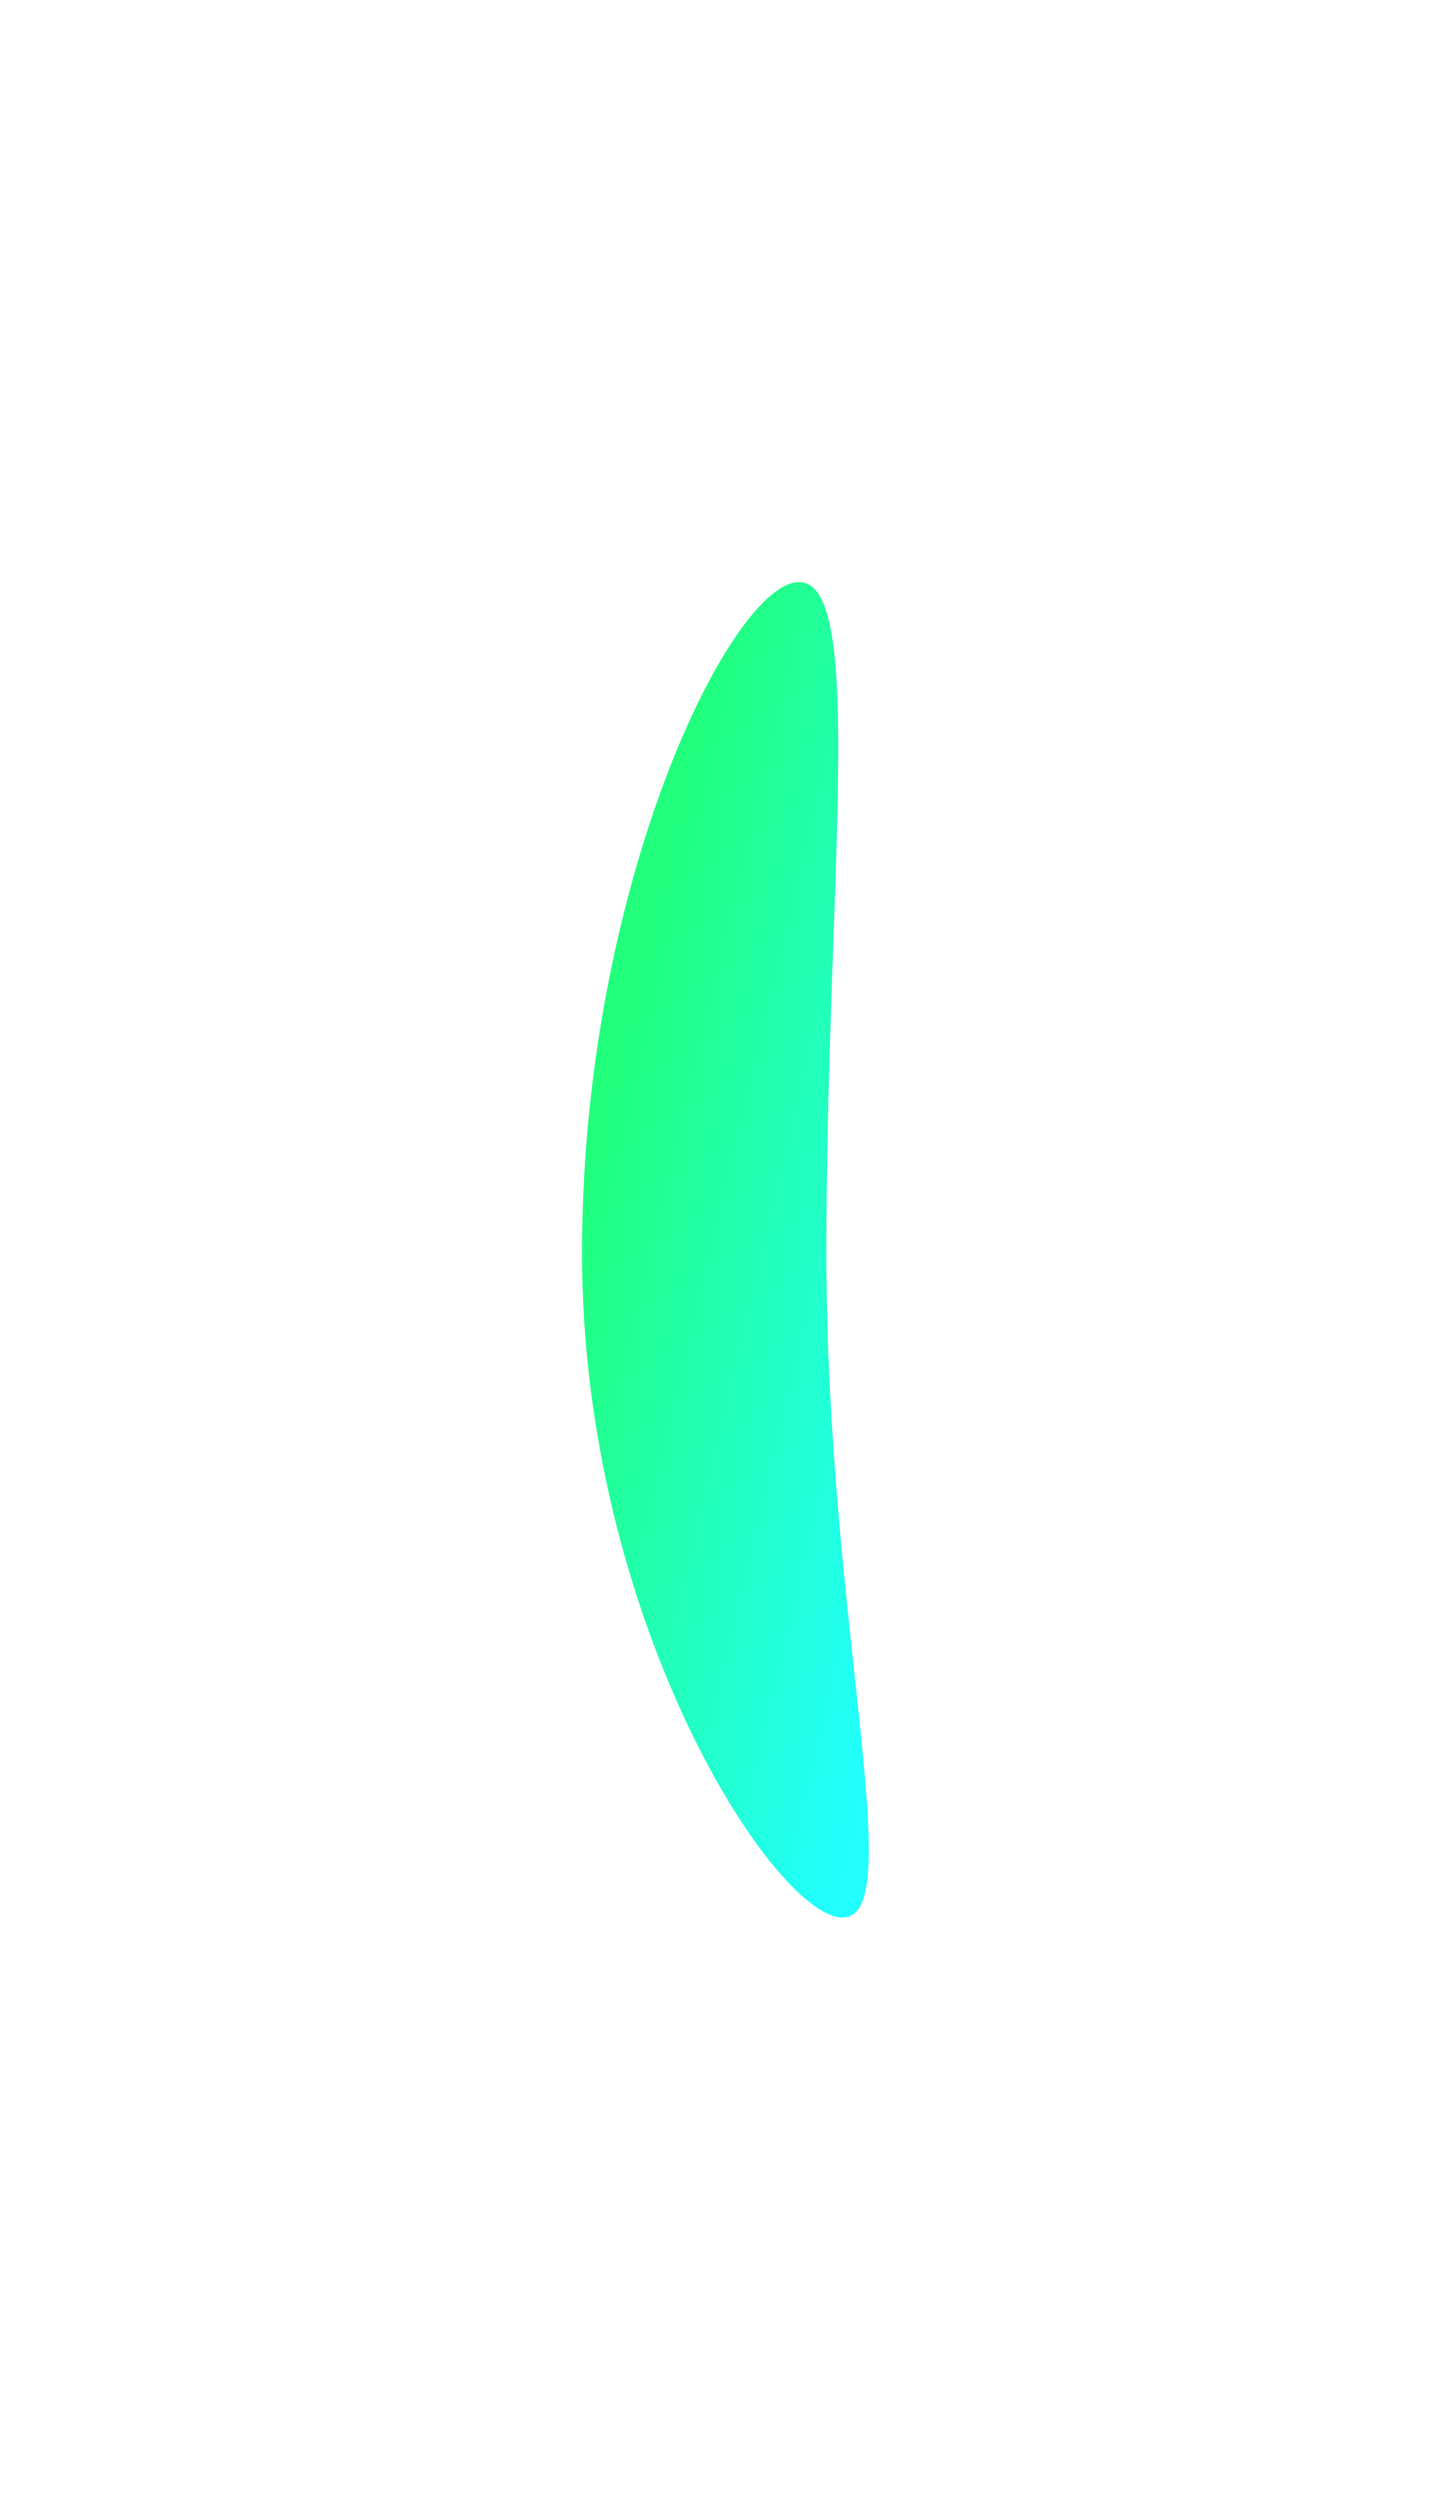 <svg preserveAspectRatio="none" width="100%" height="100%" overflow="visible" style="display: block;" viewBox="0 0 237 408" fill="none" xmlns="http://www.w3.org/2000/svg">
<g id="Ellipse 152" opacity="0.87" filter="url(#filter0_f_40_80)">
<path d="M134.884 204.504C134.884 264.675 148.531 312.961 137.517 312.961C126.503 312.961 95 264.675 95 204.504C95 144.333 119.413 95 130.427 95C141.441 95 134.884 144.333 134.884 204.504Z" fill="url(#paint0_linear_40_80)"/>
</g>
<defs>
<filter id="filter0_f_40_80" x="0.7" y="0.7" width="235.412" height="406.561" filterUnits="userSpaceOnUse" color-interpolation-filters="sRGB">
<feFlood flood-opacity="0" result="BackgroundImageFix"/>
<feBlend mode="normal" in="SourceGraphic" in2="BackgroundImageFix" result="shape"/>
<feGaussianBlur stdDeviation="47.15" result="effect1_foregroundBlur_40_80"/>
</filter>
<linearGradient id="paint0_linear_40_80" x1="144.803" y1="275.218" x2="80.022" y2="259.877" gradientUnits="userSpaceOnUse">
<stop stop-color="#00FFFF"/>
<stop offset="1" stop-color="#00FF6A"/>
</linearGradient>
</defs>
</svg>
